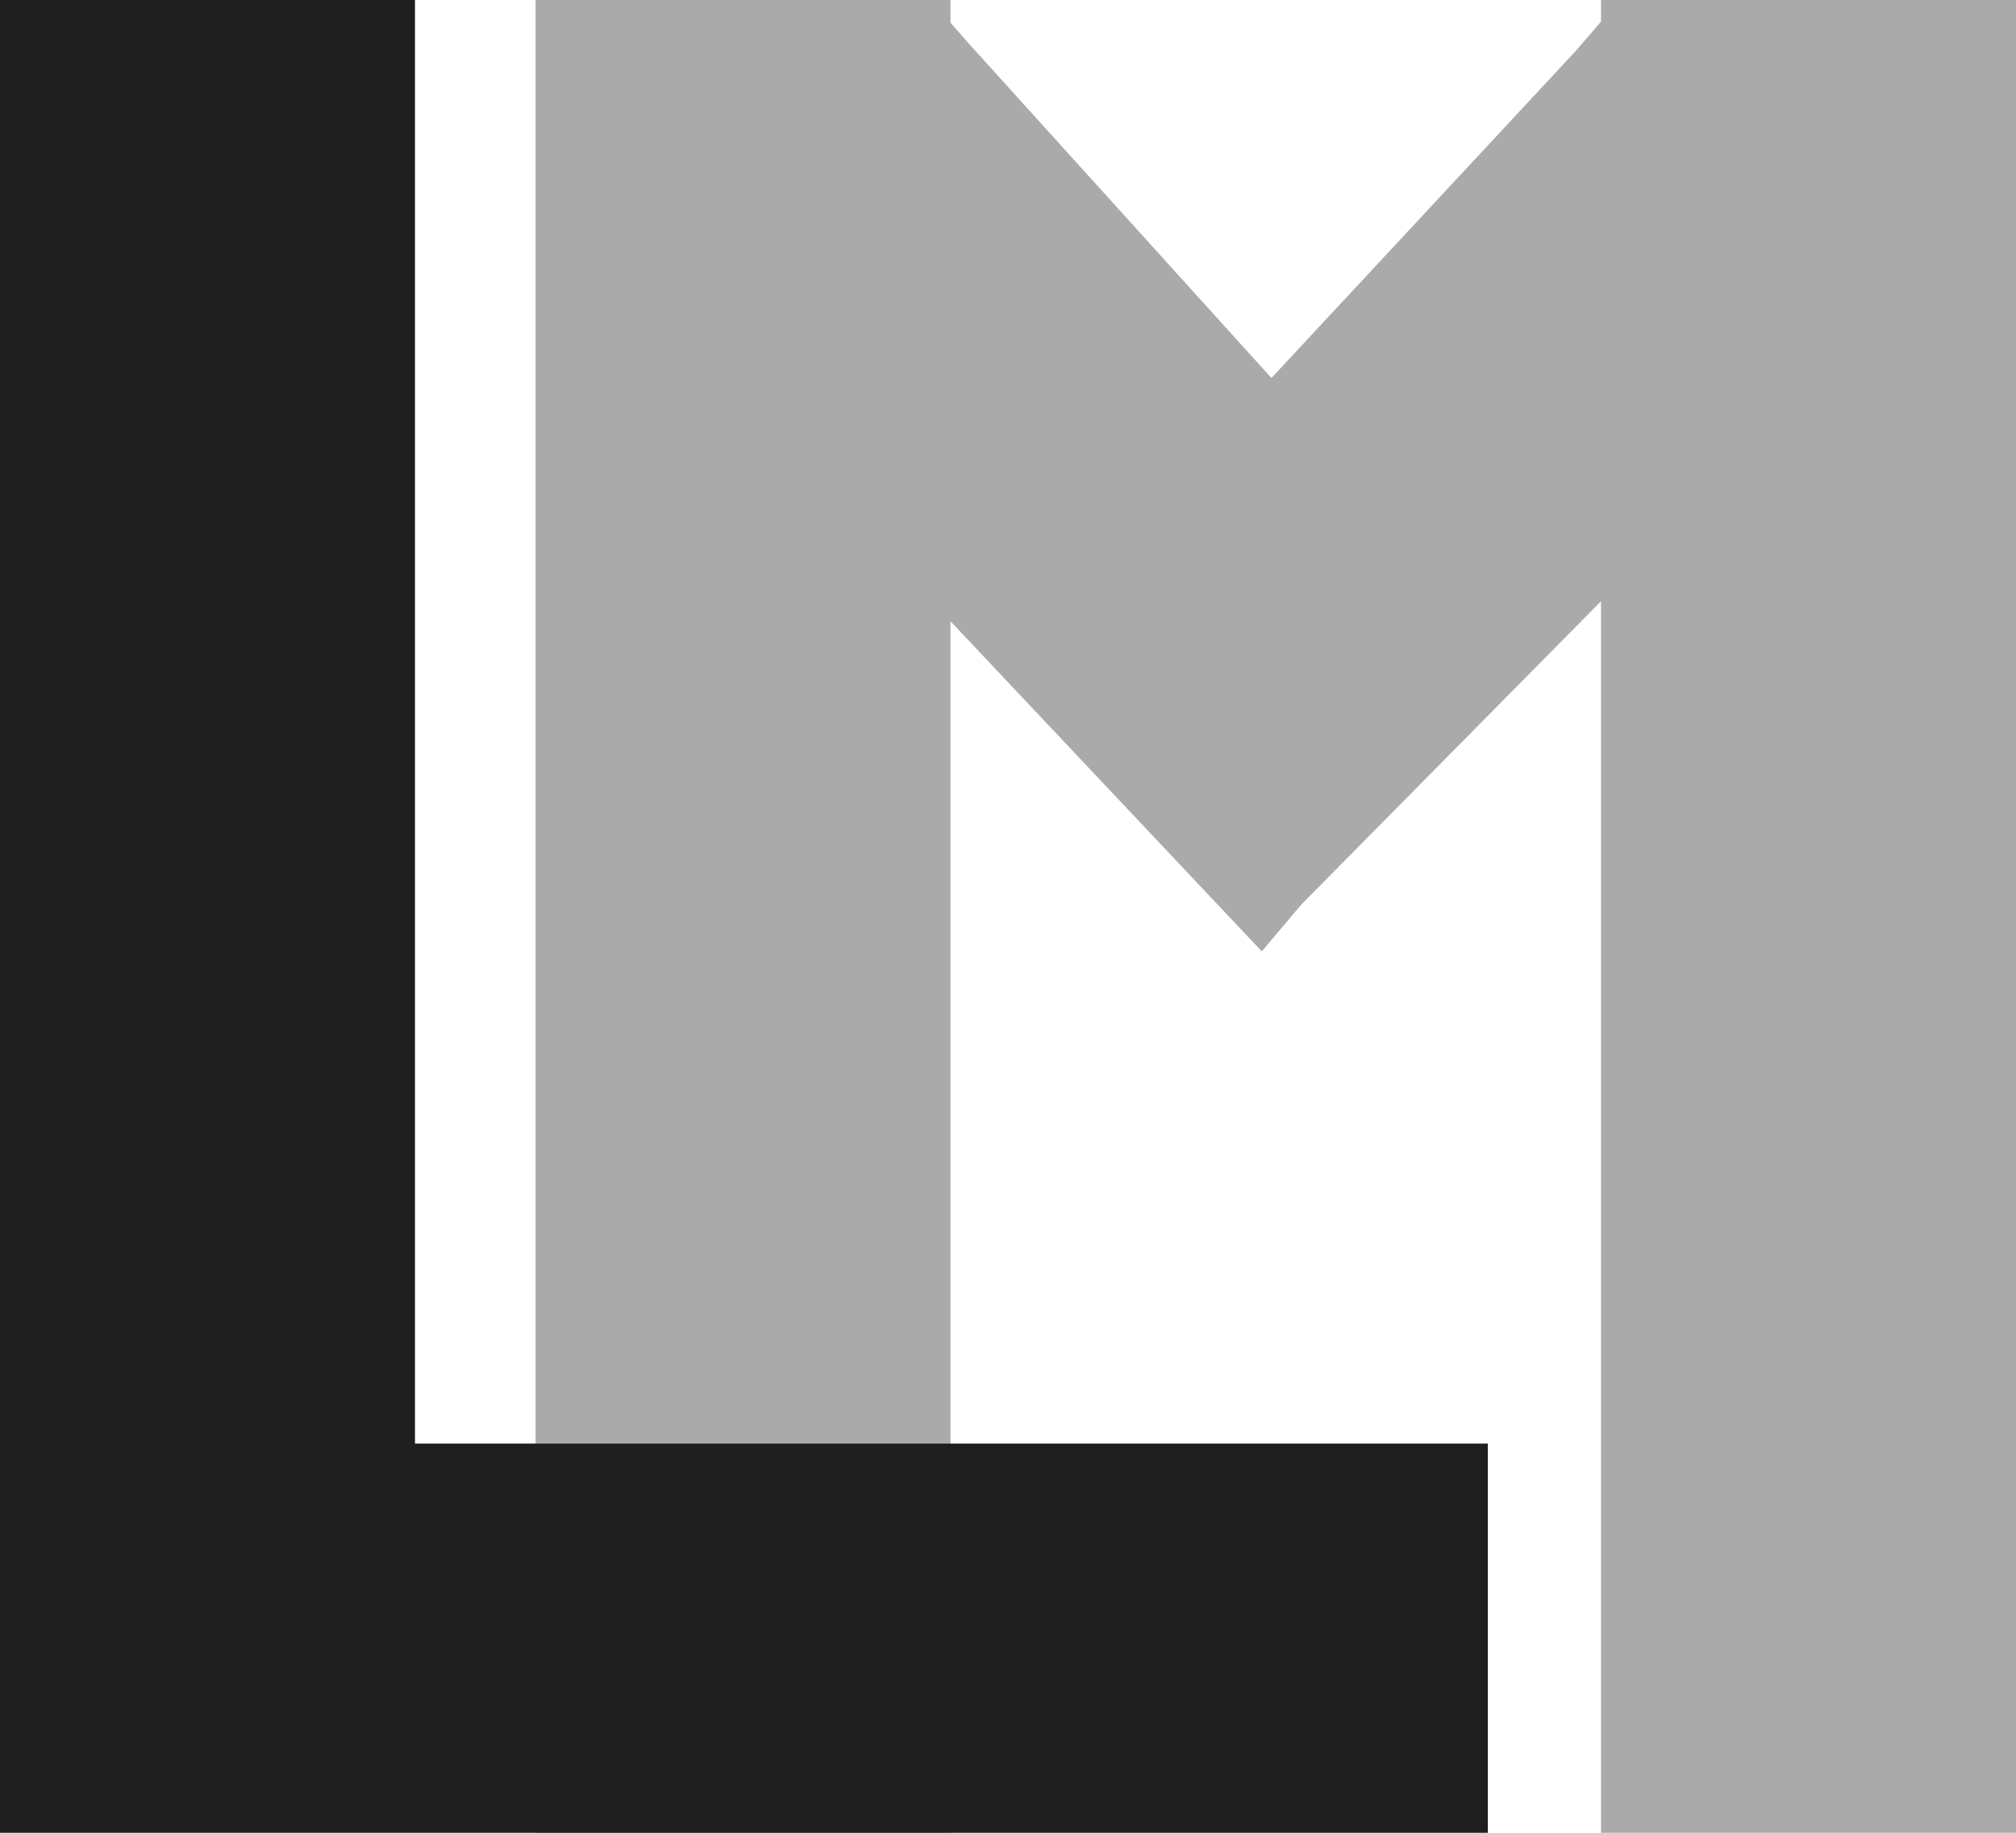 <svg width="220" height="200" viewBox="0 0 220 200" fill="none" xmlns="http://www.w3.org/2000/svg">
<path fill-rule="evenodd" clip-rule="evenodd" d="M103.728 0H58.443V200H103.728V67.799L137.693 103.818L142.004 98.714L174.715 65.609V200H220V0H174.715V2.355L171.996 5.516L163.004 15.181L145.02 34.509L138.748 41.25L131.342 33.066L114.245 14.173L105.697 4.727L103.728 2.478V0Z" fill="#AAAAAA"/>
<path fill-rule="evenodd" clip-rule="evenodd" d="M45.285 0H0V157.529V200L162.36 200V157.529H45.285V0Z" fill="#1F1F1F"/>
</svg>
